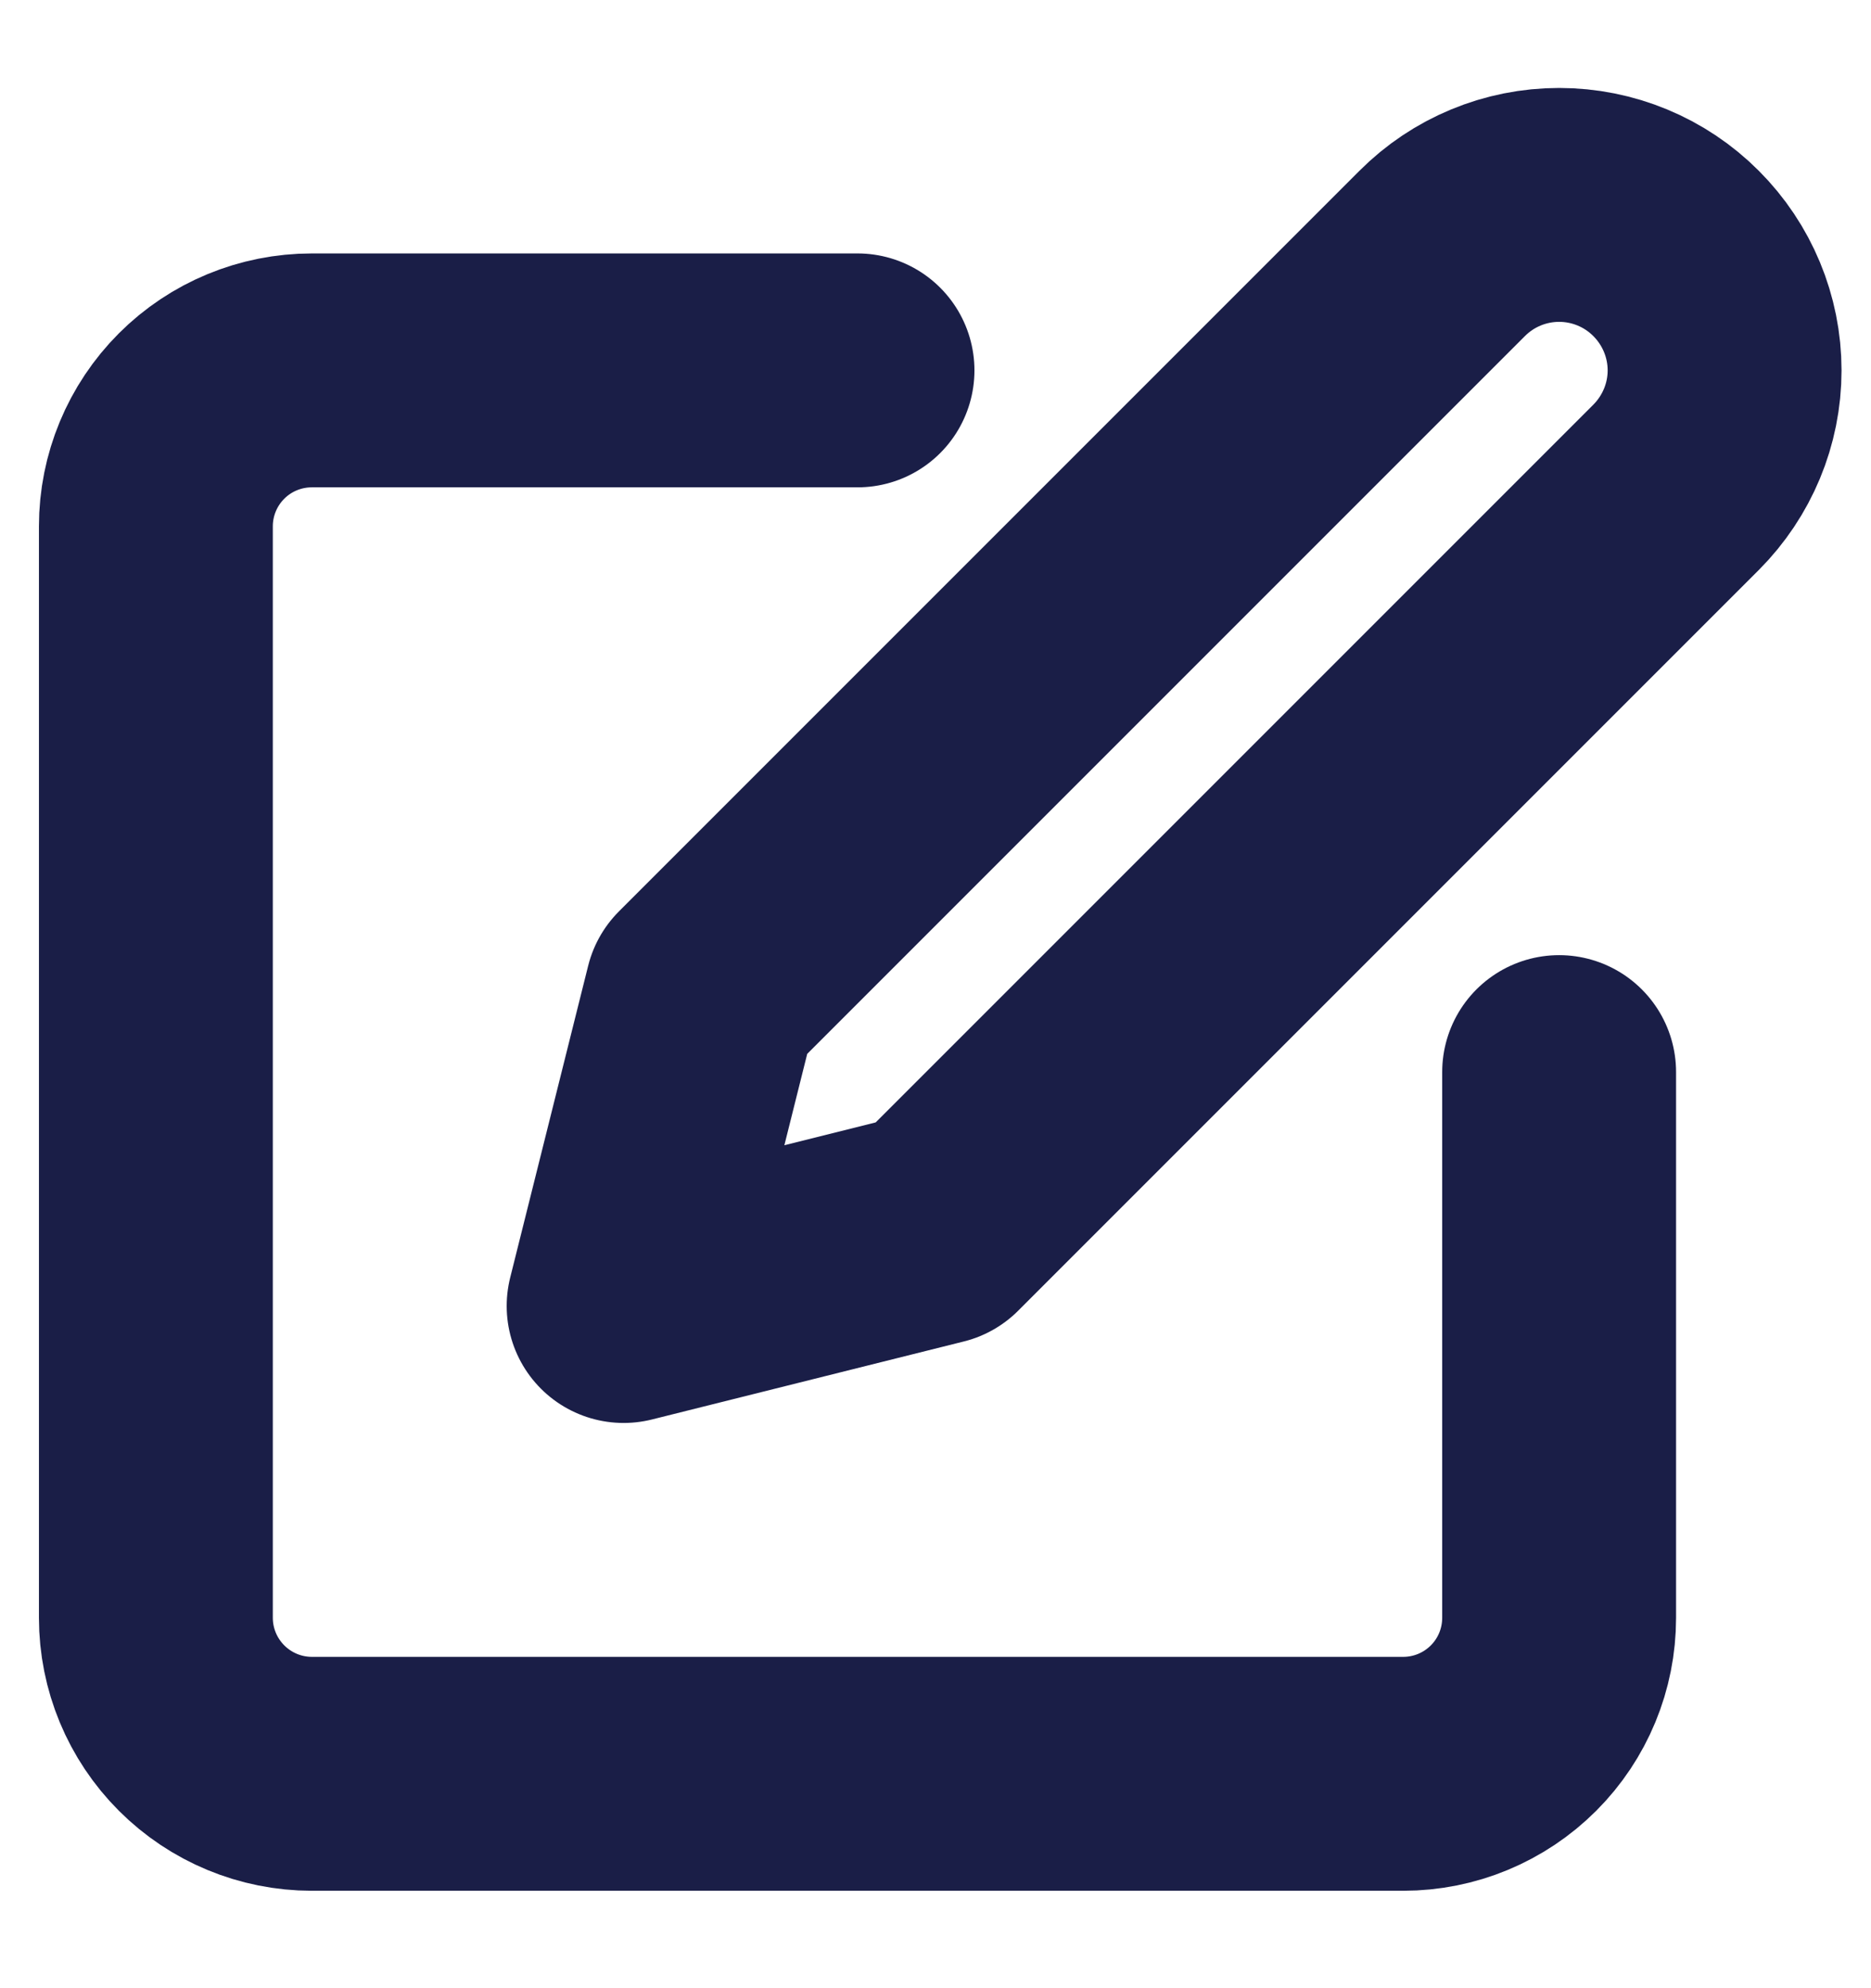 <svg width="16" height="17" viewBox="0 0 16 17" fill="none" xmlns="http://www.w3.org/2000/svg">
<g clip-path="url(#clip0_1380_431)">
<path d="M7.333 3.167H2.667C2.313 3.167 1.974 3.307 1.724 3.557C1.474 3.807 1.333 4.146 1.333 4.5V13.833C1.333 14.187 1.474 14.526 1.724 14.776C1.974 15.026 2.313 15.167 2.667 15.167H12C12.354 15.167 12.693 15.026 12.943 14.776C13.193 14.526 13.333 14.187 13.333 13.833V9.167" stroke="#1A1E47" stroke-width="2" stroke-linecap="round" stroke-linejoin="round"/>
<path d="M12.333 2.167C12.598 1.901 12.958 1.752 13.333 1.752C13.708 1.752 14.068 1.901 14.333 2.167C14.598 2.432 14.748 2.792 14.748 3.167C14.748 3.542 14.598 3.901 14.333 4.167L8 10.5L5.333 11.167L6 8.5L12.333 2.167Z" stroke="#1A1E47" stroke-width="2" stroke-linecap="round" stroke-linejoin="round"/>
</g>
<defs>
<clipPath id="clip0_1380_431">
<rect width="16" height="16" fill="white" transform="translate(0 0.5)"/>
</clipPath>
</defs>
</svg>
